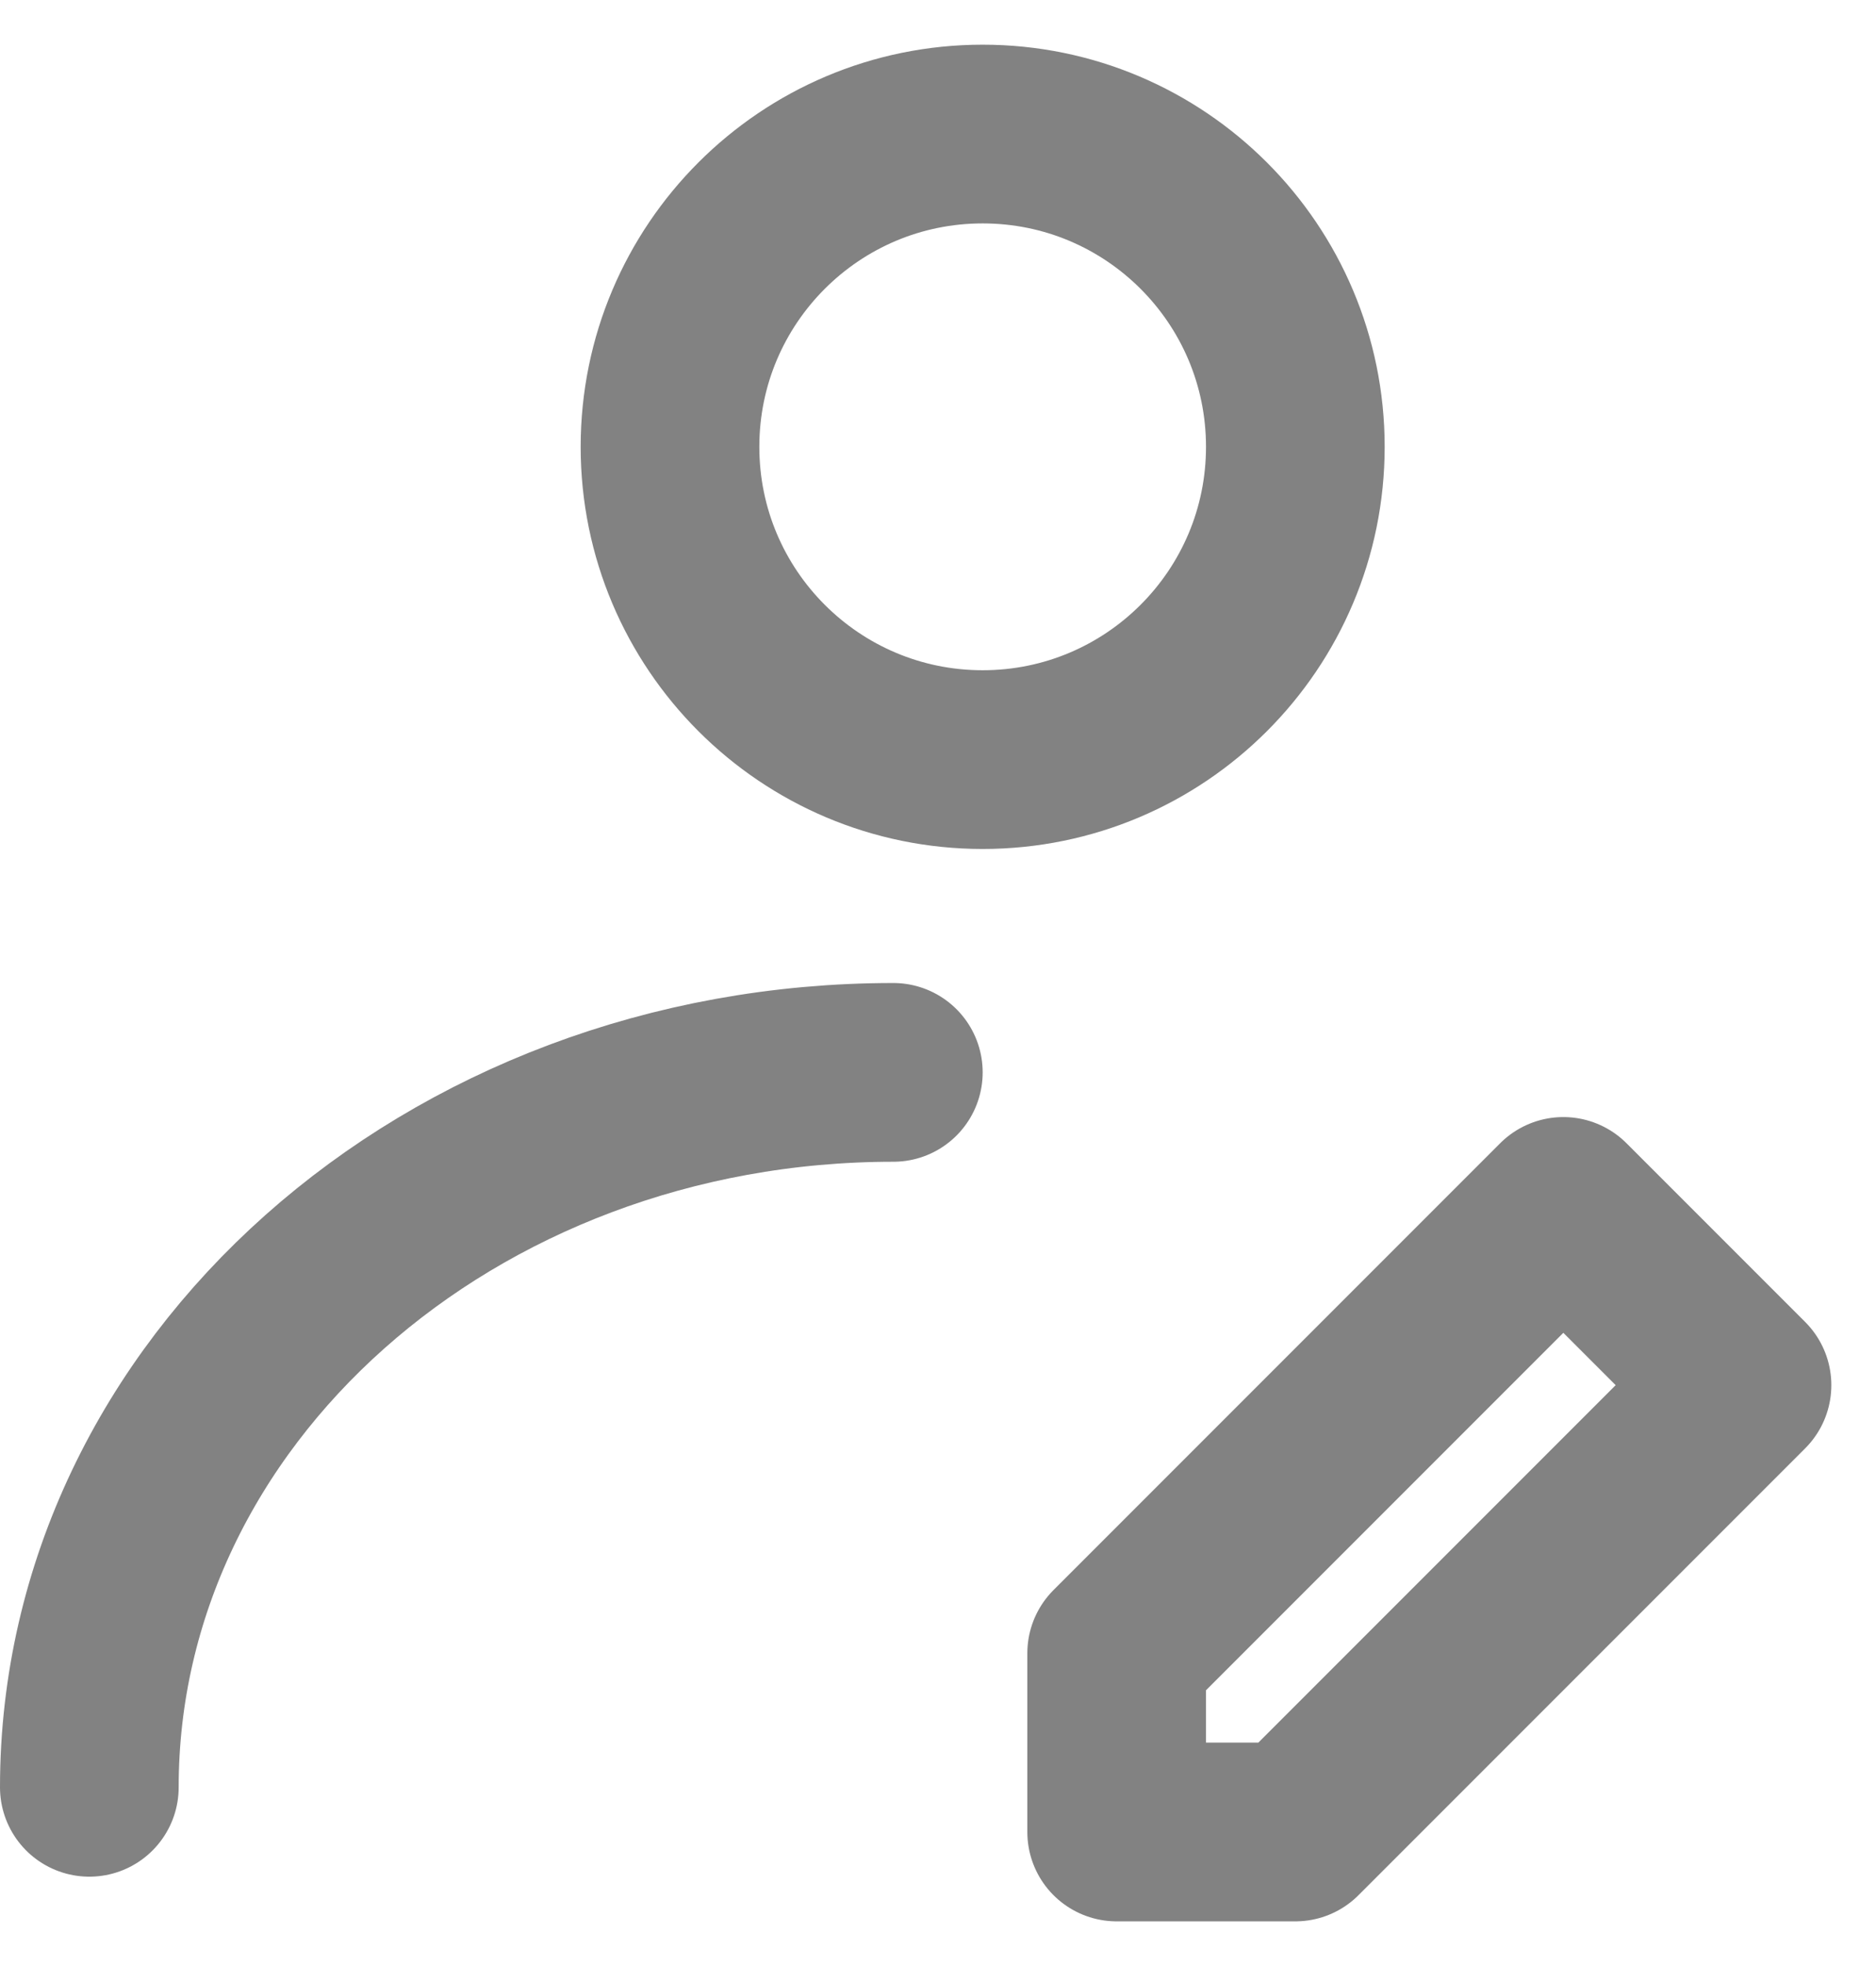 <svg width="21" height="22" viewBox="0 0 21 22" fill="none" xmlns="http://www.w3.org/2000/svg">
<path d="M11 8.5C12.933 8.5 14.5 6.933 14.5 5C14.5 3.067 12.933 1.5 11 1.5C9.067 1.5 7.5 3.067 7.5 5C7.5 6.933 9.067 8.5 11 8.5Z" stroke="#828282" stroke-width="2" stroke-linecap="round" stroke-linejoin="round"/>
<path d="M1 20C1 15.582 5.029 12 10 12M14.5 20.5L19.5 15.5L17.5 13.5L12.5 18.5V20.5H14.5Z" stroke="#828282" stroke-width="2" stroke-linecap="round" stroke-linejoin="round"/>
</svg>
